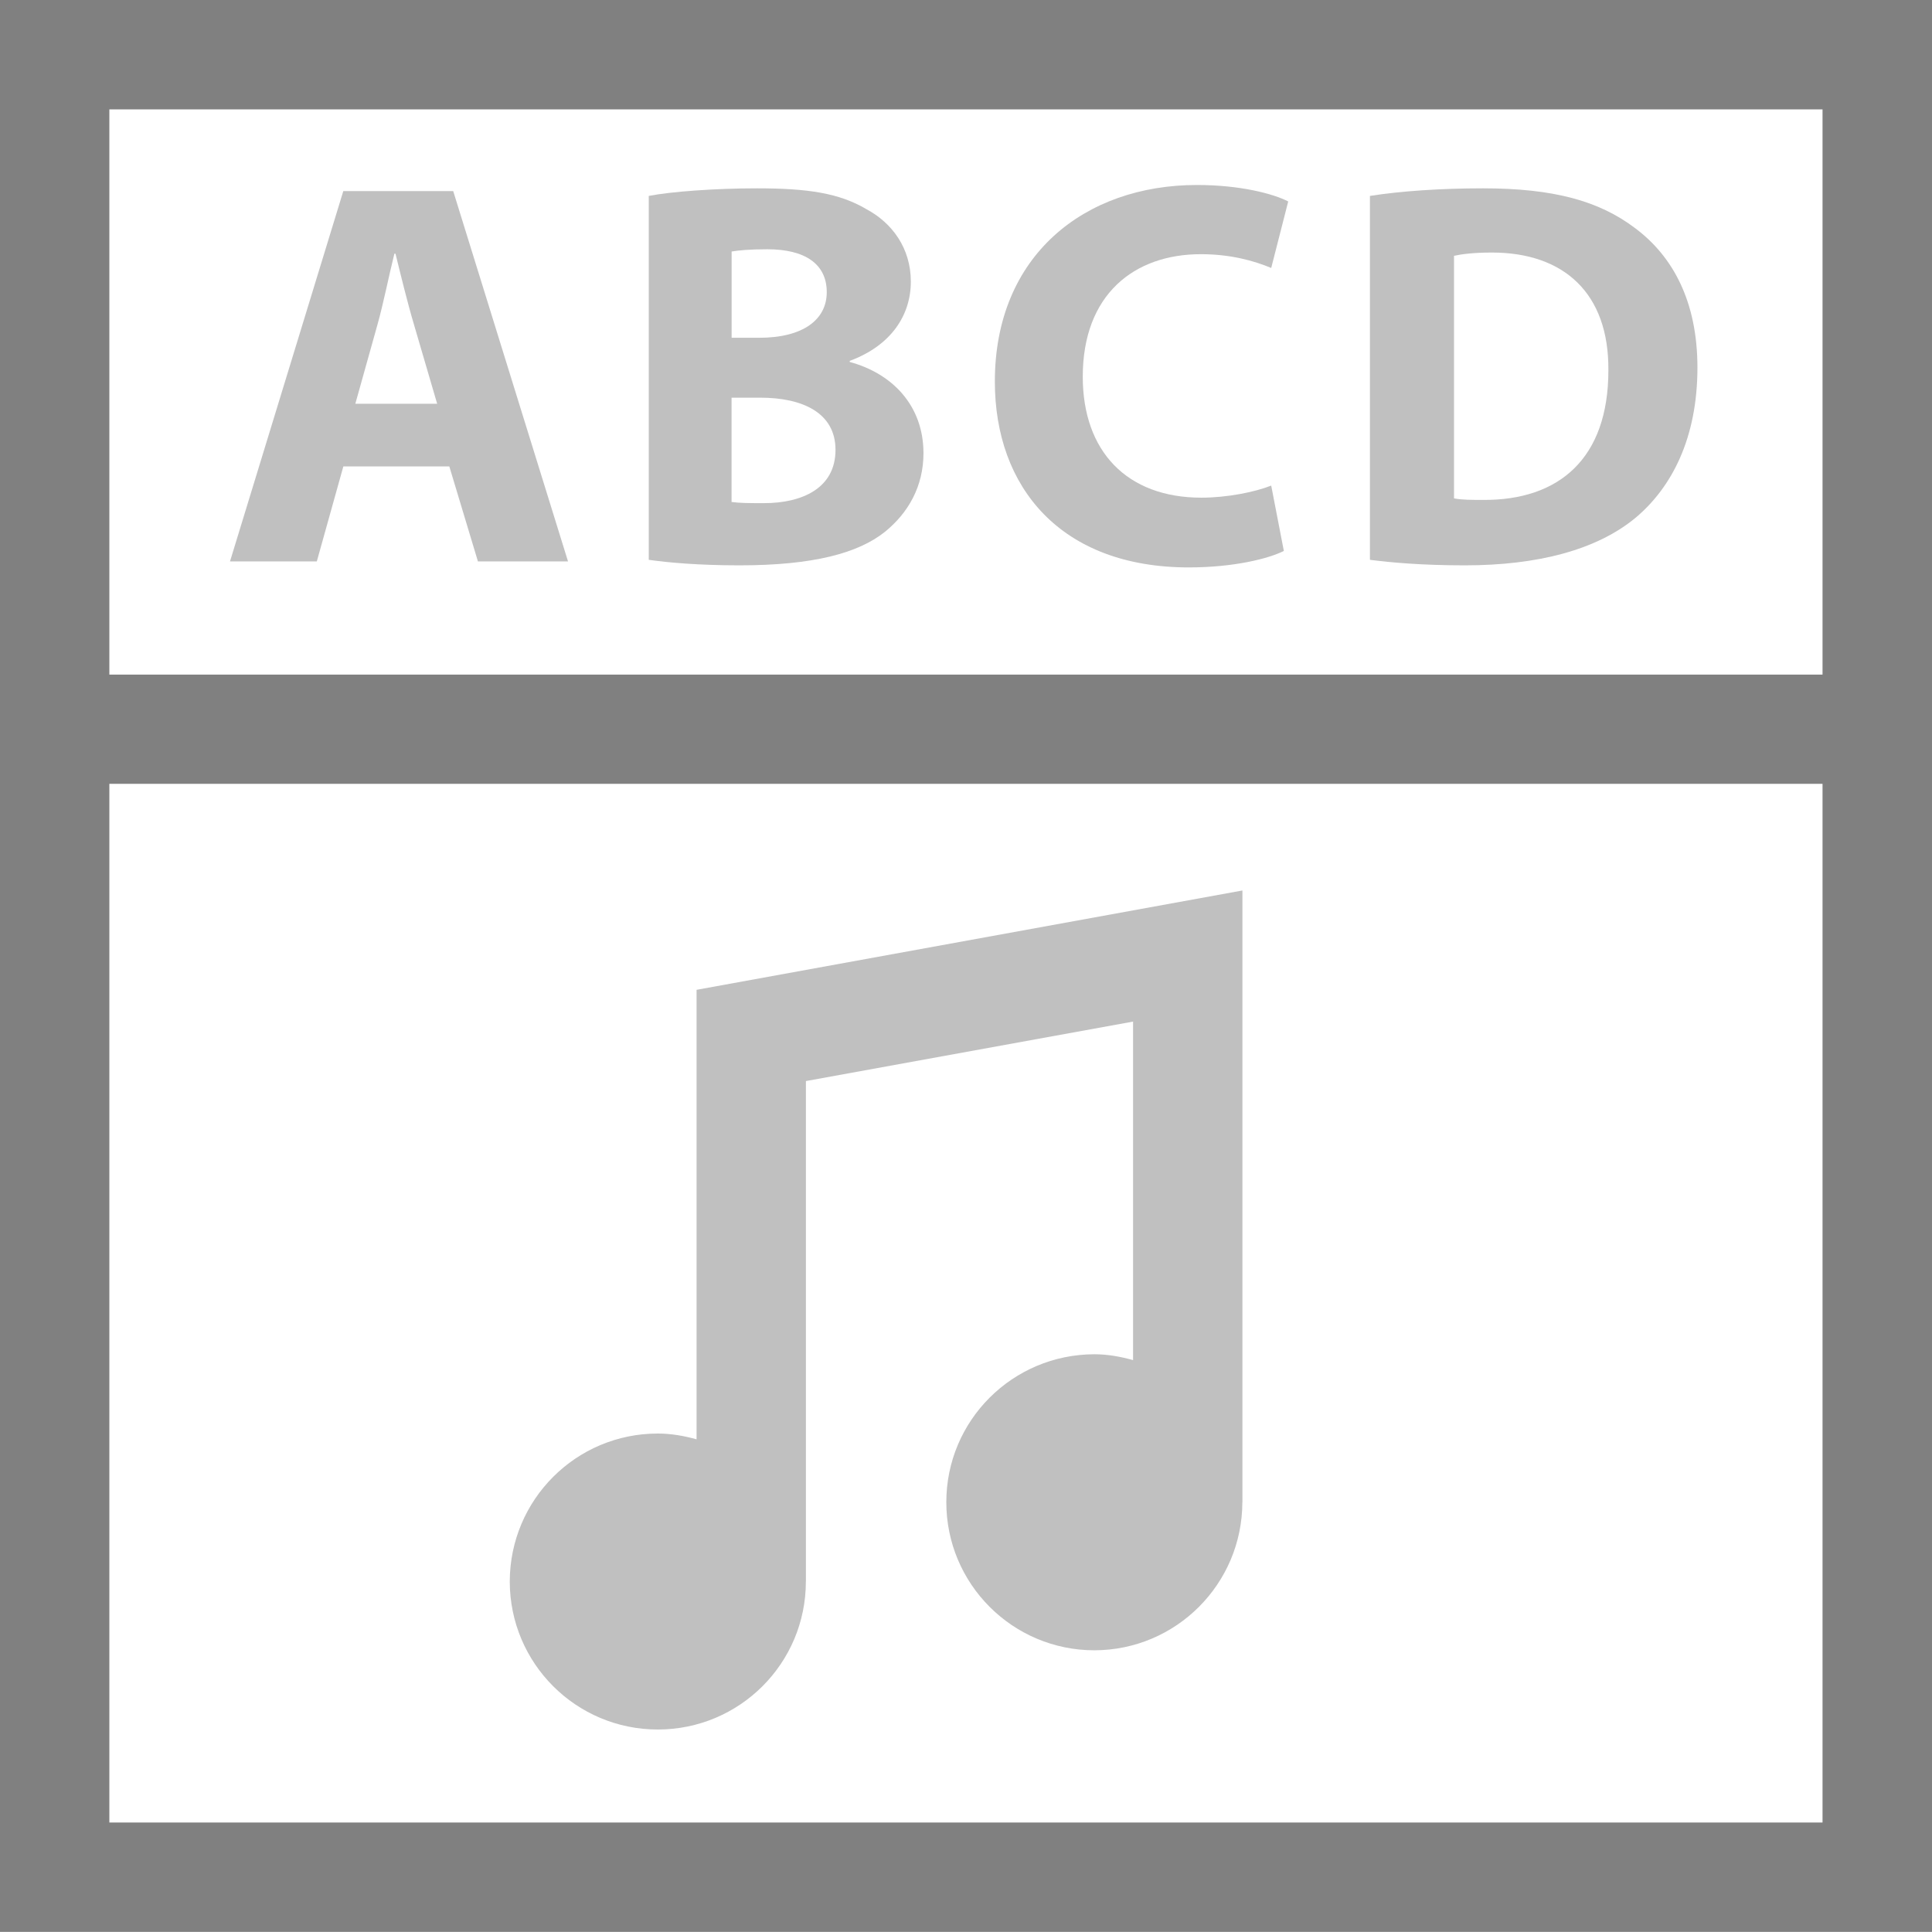 <?xml version="1.0" encoding="utf-8"?>
<!DOCTYPE svg PUBLIC "-//W3C//DTD SVG 1.1//EN" "http://www.w3.org/Graphics/SVG/1.1/DTD/svg11.dtd">
<svg version="1.1" id="Layer_1" xmlns="http://www.w3.org/2000/svg" xmlns:xlink="http://www.w3.org/1999/xlink" x="0px" y="0px"
	 width="31.802px" height="31.8px" viewBox="0 0 31.802 31.8" enable-background="new 0 0 31.802 31.8" xml:space="preserve">
<linearGradient id="gradient" gradientUnits="userSpaceOnUse" x1="17.139" y1="31.8" x2="17.139" y2="0">
	<stop  offset="0" style="stop-color:#404040"/>
	<stop  offset="1" style="stop-color:#A0A0A0"/>
</linearGradient>
<path fill="#C0C0C0" d="M11.466,16.293v7.399c-0.204-0.056-0.416-0.095-0.638-0.095c-1.346,0-2.435,1.089-2.437,2.437
	c0.002,1.346,1.091,2.435,2.437,2.435s2.437-1.089,2.437-2.435v-0.001h0.001v-8.238l5.385-0.979v5.572
	c-0.204-0.056-0.414-0.096-0.636-0.096c-1.347,0.002-2.438,1.089-2.438,2.435c0,1.347,1.092,2.438,2.438,2.438
	c1.346-0.003,2.433-1.094,2.435-2.438h0.001V14.658L11.466,16.293z"/>
<path fill="#808080" d="M0,0v31.8h31.802V0H0z M30,1.8v9.304H1.8V1.8H30z M1.8,30V12.902H30V30H1.8z"/>
<path fill="#C0C0C0" d="M7.46,3.145H5.651L3.786,9.241h1.429l0.437-1.564h1.744l0.471,1.564H9.35L7.46,3.145z M5.849,6.646
	l0.362-1.294c0.1-0.353,0.19-0.814,0.281-1.176H6.51C6.599,4.537,6.709,4.99,6.817,5.352l0.379,1.294H5.849z"/>
<path fill="#C0C0C0" d="M26.909,3.751C26.321,3.307,25.571,3.1,24.413,3.1c-0.697,0-1.357,0.045-1.863,0.125v5.99
	c0.344,0.044,0.851,0.091,1.564,0.091c1.193,0,2.172-0.253,2.813-0.787c0.59-0.498,1.014-1.304,1.014-2.471
	C27.94,4.971,27.543,4.221,26.909,3.751z M24.413,8.229c-0.173,0-0.362,0-0.479-0.026V4.211c0.116-0.026,0.315-0.054,0.623-0.054
	c1.186,0,1.928,0.67,1.918,1.937C26.476,7.55,25.661,8.237,24.413,8.229z"/>
<path fill="#C0C0C0" d="M19.702,3.045c0.716,0,1.258,0.145,1.503,0.271l-0.28,1.095c-0.281-0.118-0.67-0.227-1.158-0.227
	c-1.095,0-1.944,0.661-1.944,2.017c0,1.223,0.722,1.991,1.953,1.991c0.416,0,0.878-0.091,1.149-0.199l0.208,1.076
	c-0.253,0.127-0.824,0.271-1.565,0.271c-2.108,0-3.192-1.32-3.192-3.058C16.375,4.202,17.857,3.045,19.702,3.045z"/>
<path fill="#C0C0C0" d="M13.987,5.958V5.94c0.689-0.254,1.006-0.76,1.006-1.304c0-0.552-0.309-0.968-0.733-1.194
	C13.816,3.18,13.301,3.1,12.46,3.1c-0.688,0-1.42,0.054-1.781,0.125v5.99c0.308,0.044,0.813,0.091,1.492,0.091
	c1.213,0,1.953-0.199,2.396-0.552c0.38-0.309,0.634-0.743,0.634-1.295C15.2,6.672,14.685,6.147,13.987,5.958z M12.042,4.14
	c0.119-0.019,0.291-0.037,0.588-0.037c0.627,0,0.979,0.246,0.979,0.706c0,0.453-0.39,0.751-1.113,0.751h-0.453V4.14z M12.577,8.282
	c-0.236,0-0.398,0-0.535-0.019V6.546h0.473c0.687,0,1.238,0.244,1.238,0.859C13.753,8.038,13.201,8.282,12.577,8.282z"/>
</svg>
